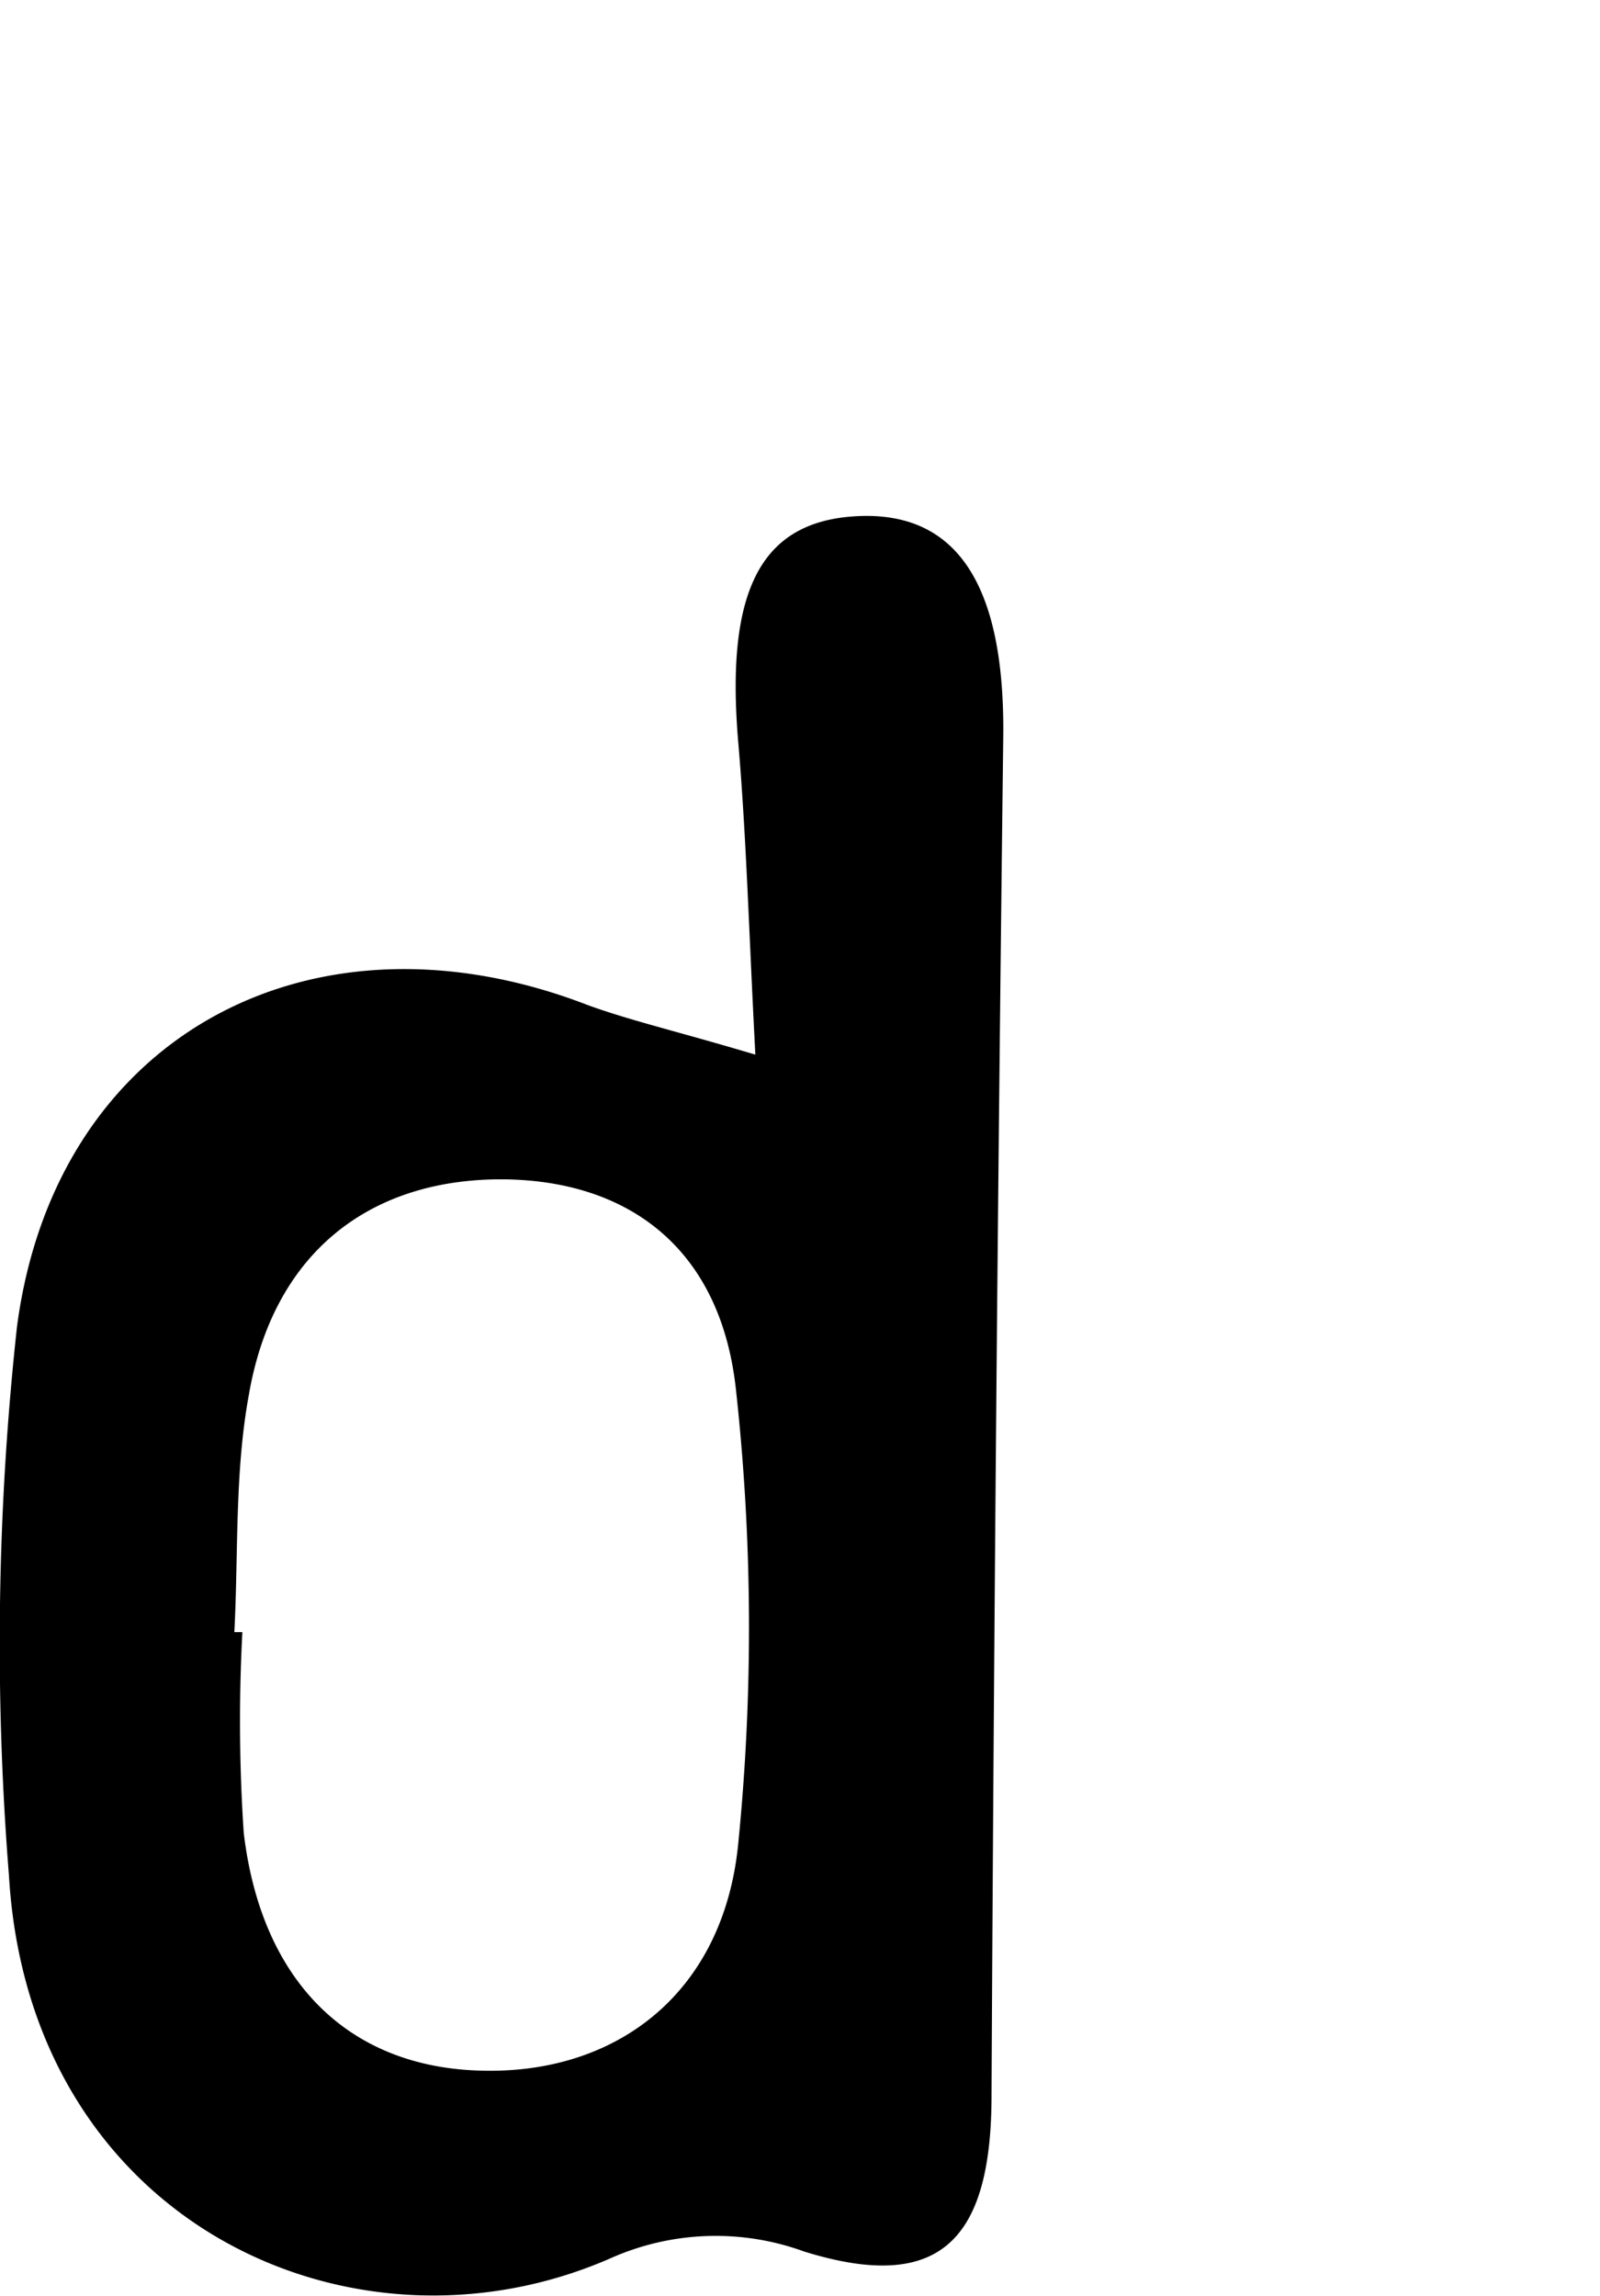 <svg id="Glyphs" xmlns="http://www.w3.org/2000/svg" width="69.71" height="100" viewBox="0 0 69.71 100">
  <path d="M32.91,45.93c-.28-5.31-.39-9.44-.74-13.54-.57-6.56.91-9.61,5-9.9,4.54-.32,6.63,3,6.54,9.67q-.36,29.54-.51,59.08c0,6.42-2.32,8.62-8.15,6.82a11.26,11.26,0,0,0-8.43.28C15.4,103.27,1.28,96.82.39,81.68a127.15,127.15,0,0,1,.35-23.9c1.67-12.72,12.89-18.65,24.89-14C27.51,44.46,29.49,44.91,32.91,45.93ZM10.21,71.08h.35a72.91,72.91,0,0,0,.06,8.75c.77,6.44,4.52,10.11,10.12,10.34,6,.26,10.76-3.28,11.42-9.84a94.75,94.75,0,0,0-.1-19.85c-.68-6.14-4.71-9.1-10.22-9.12-5.82,0-9.95,3.27-11,9.4C10.22,64.14,10.39,67.64,10.21,71.08Z"/>
</svg>
